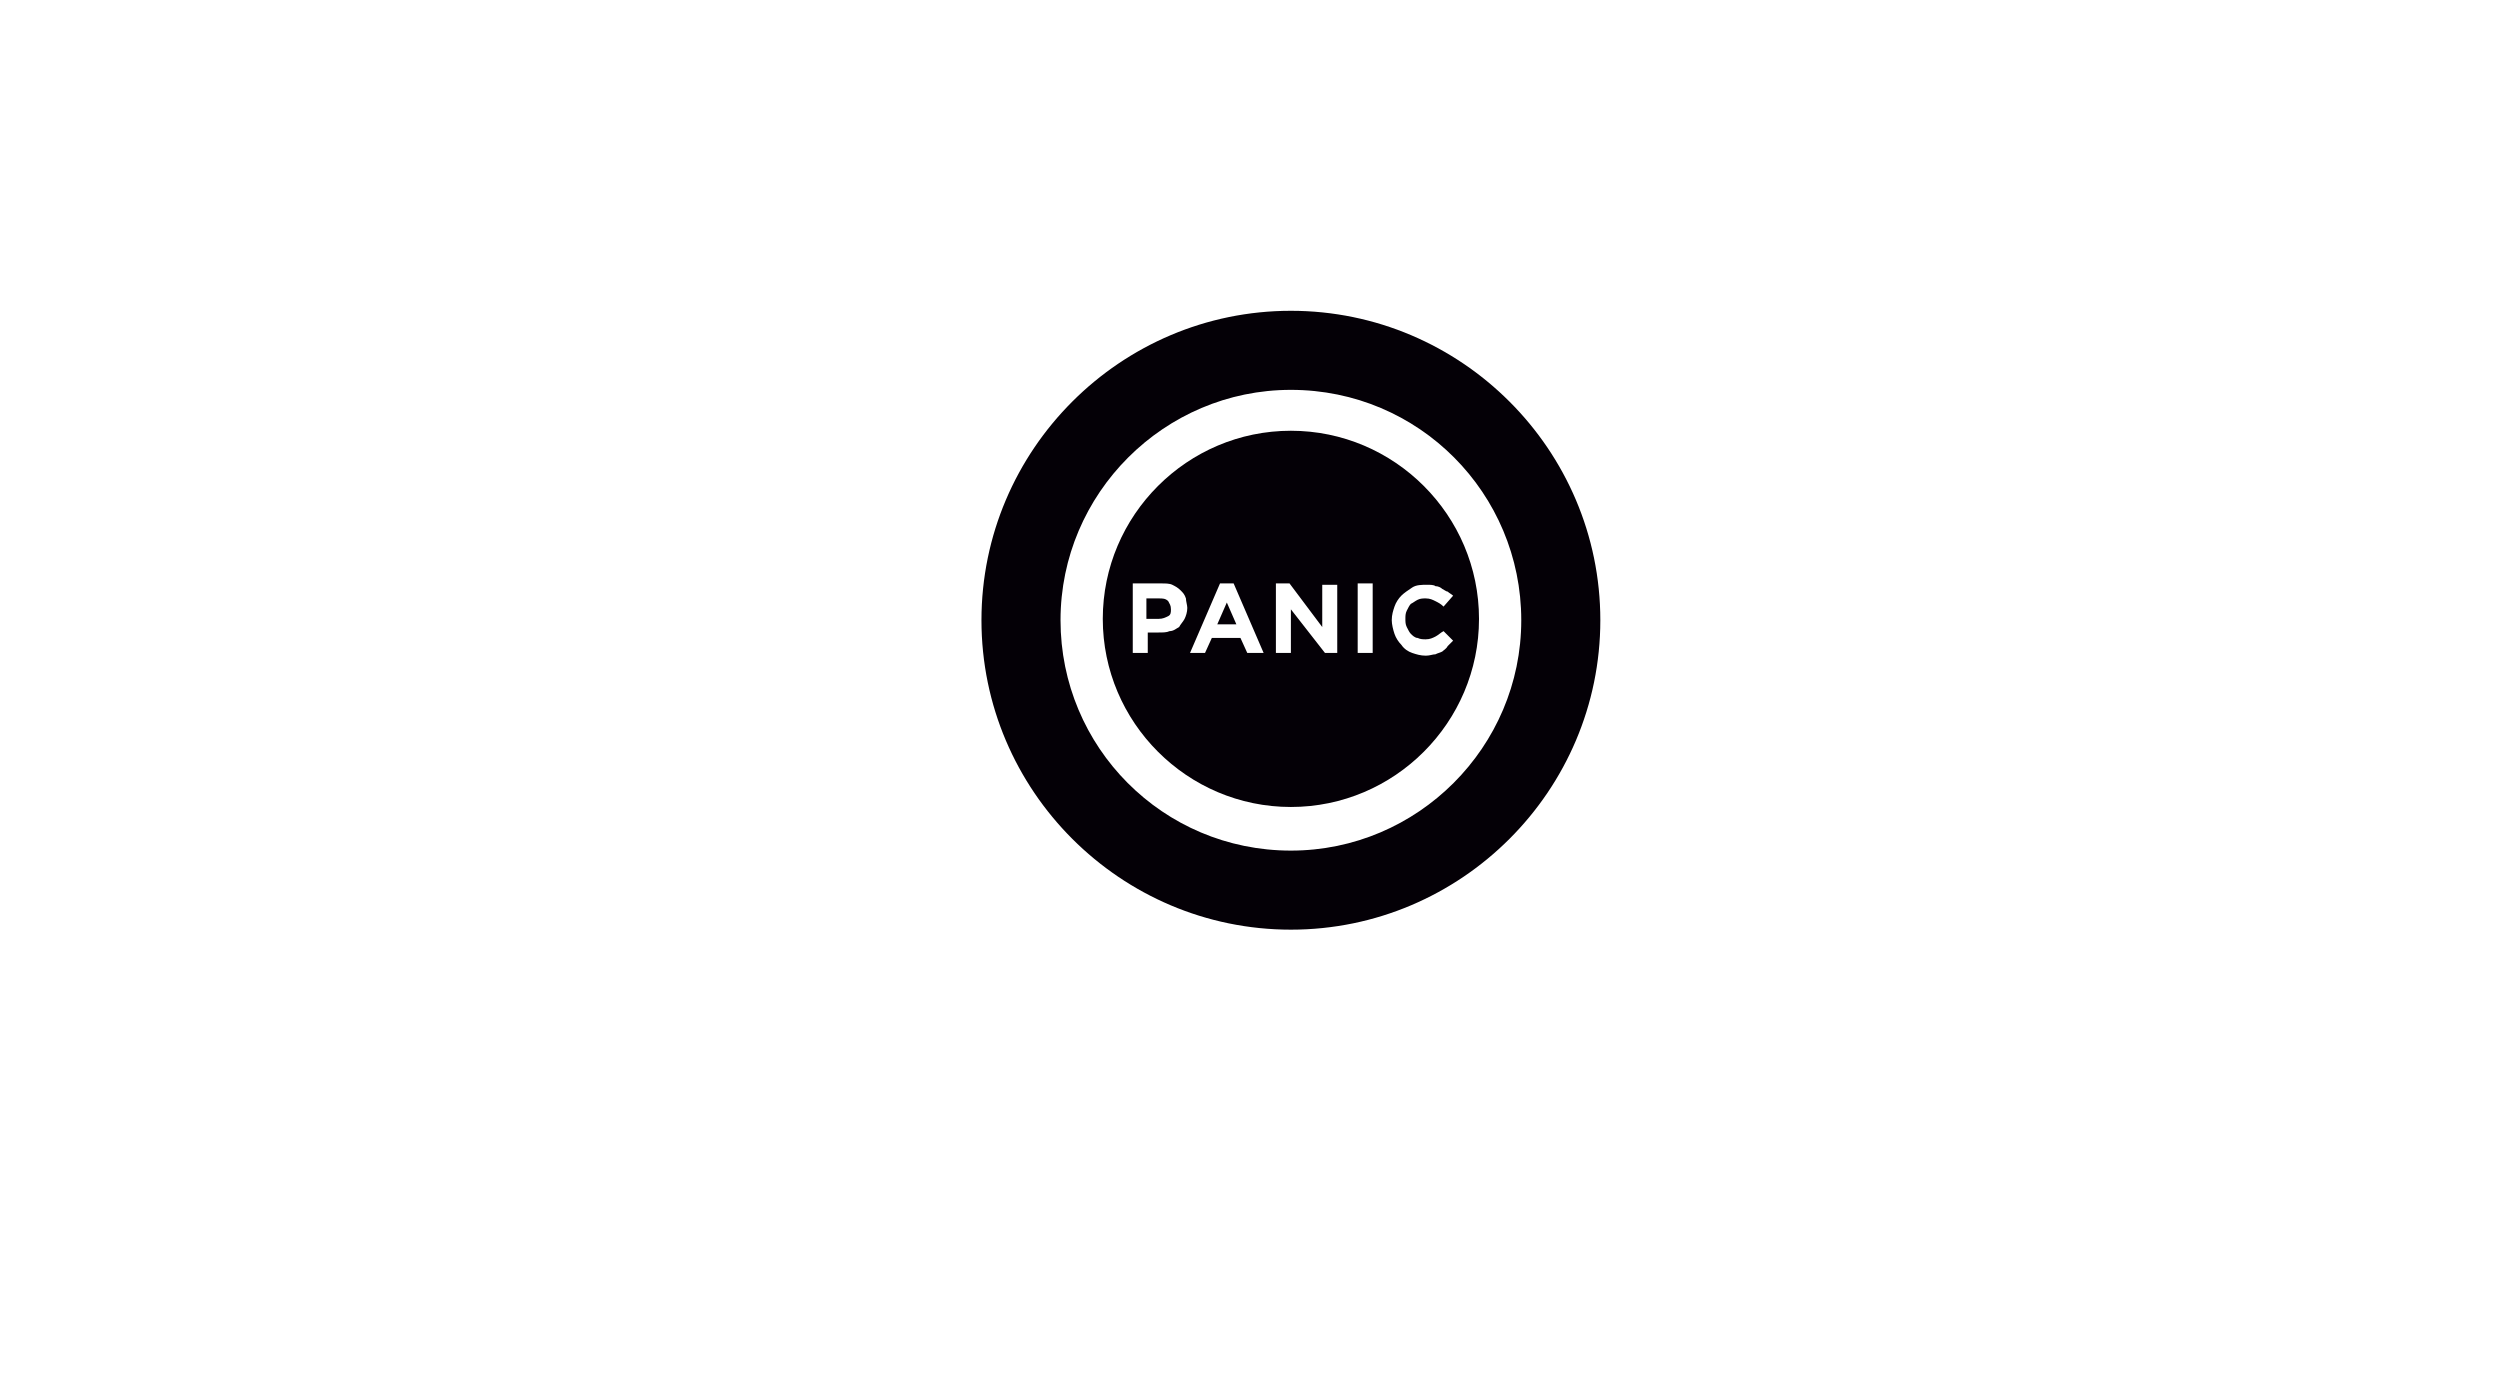 <?xml version="1.0" encoding="utf-8"?>
<!-- Generator: Adobe Illustrator 23.0.6, SVG Export Plug-In . SVG Version: 6.00 Build 0)  -->
<svg version="1.1" id="Camada_1" xmlns="http://www.w3.org/2000/svg" xmlns:xlink="http://www.w3.org/1999/xlink" x="0px" y="0px"
	 viewBox="0 0 183.4 101.8" style="enable-background:new 0 0 183.4 101.8;" xml:space="preserve">
<style type="text/css">
	.st0{fill:#040006;}
</style>
<g>
	<path class="st0" d="M94.7,22.8C82.2,22.8,72,33,72,45.5s10.2,22.7,22.7,22.7c12.5,0,22.7-10.2,22.7-22.7S107.2,22.8,94.7,22.8z
		 M94.7,62.4c-9.4,0-16.9-7.6-16.9-16.9s7.6-16.9,16.9-16.9c9.4,0,16.9,7.6,16.9,16.9S104,62.4,94.7,62.4z"/>
	<g>
		<path class="st0" d="M85,43.9h-0.9v1.5h0.9c0.3,0,0.5-0.1,0.7-0.2c0.2-0.1,0.2-0.3,0.2-0.5v0c0-0.3-0.1-0.4-0.2-0.6
			C85.5,43.9,85.3,43.9,85,43.9z"/>
		<polygon class="st0" points="89.3,45.8 90.7,45.8 90,44.2 		"/>
		<path class="st0" d="M94.7,31.6c-7.6,0-13.8,6.2-13.8,13.8c0,7.6,6.2,13.8,13.8,13.8s13.8-6.2,13.8-13.8
			C108.5,37.8,102.3,31.6,94.7,31.6z M87.1,44.6c0,0.3-0.1,0.6-0.2,0.8s-0.3,0.4-0.4,0.6c-0.2,0.1-0.4,0.3-0.7,0.3
			c-0.2,0.1-0.5,0.1-0.8,0.1h-0.8v1.5h-1.1v-5.1h2.1c0.3,0,0.6,0,0.8,0.1c0.2,0.1,0.4,0.2,0.6,0.4c0.2,0.2,0.3,0.3,0.4,0.6
			C87,44.1,87.1,44.4,87.1,44.6L87.1,44.6z M91.5,47.9l-0.5-1.1h-2.1l-0.5,1.1h-1.1l2.2-5.1h1l2.2,5.1H91.5z M98.1,47.9h-0.9
			l-2.5-3.2v3.2h-1.1v-5.1h1L97,46v-3.1h1.1V47.9z M100.7,47.9h-1.1v-5.1h1.1V47.9z M105.8,47.8c-0.2,0.1-0.3,0.1-0.5,0.2
			c-0.2,0-0.4,0.1-0.7,0.1c-0.4,0-0.7-0.1-1-0.2c-0.3-0.1-0.6-0.3-0.8-0.6c-0.2-0.2-0.4-0.5-0.5-0.8c-0.1-0.3-0.2-0.7-0.2-1v0
			c0-0.4,0.1-0.7,0.2-1c0.1-0.3,0.3-0.6,0.5-0.8c0.2-0.2,0.5-0.4,0.8-0.6s0.7-0.2,1.1-0.2c0.2,0,0.5,0,0.6,0.1
			c0.2,0,0.4,0.1,0.5,0.2c0.2,0.1,0.3,0.2,0.4,0.2c0.1,0.1,0.3,0.2,0.4,0.3l-0.7,0.8c-0.2-0.2-0.4-0.3-0.6-0.4
			c-0.2-0.1-0.4-0.2-0.7-0.2c-0.2,0-0.4,0-0.6,0.1s-0.3,0.2-0.5,0.3c-0.1,0.1-0.2,0.3-0.3,0.5s-0.1,0.4-0.1,0.6v0
			c0,0.2,0,0.4,0.1,0.6s0.2,0.4,0.3,0.5s0.3,0.3,0.5,0.3c0.2,0.1,0.4,0.1,0.6,0.1c0.3,0,0.5-0.1,0.7-0.2s0.4-0.3,0.6-0.4l0.7,0.7
			c-0.1,0.1-0.3,0.3-0.4,0.4C106.1,47.6,105.9,47.7,105.8,47.8z"/>
	</g>
</g>
</svg>
